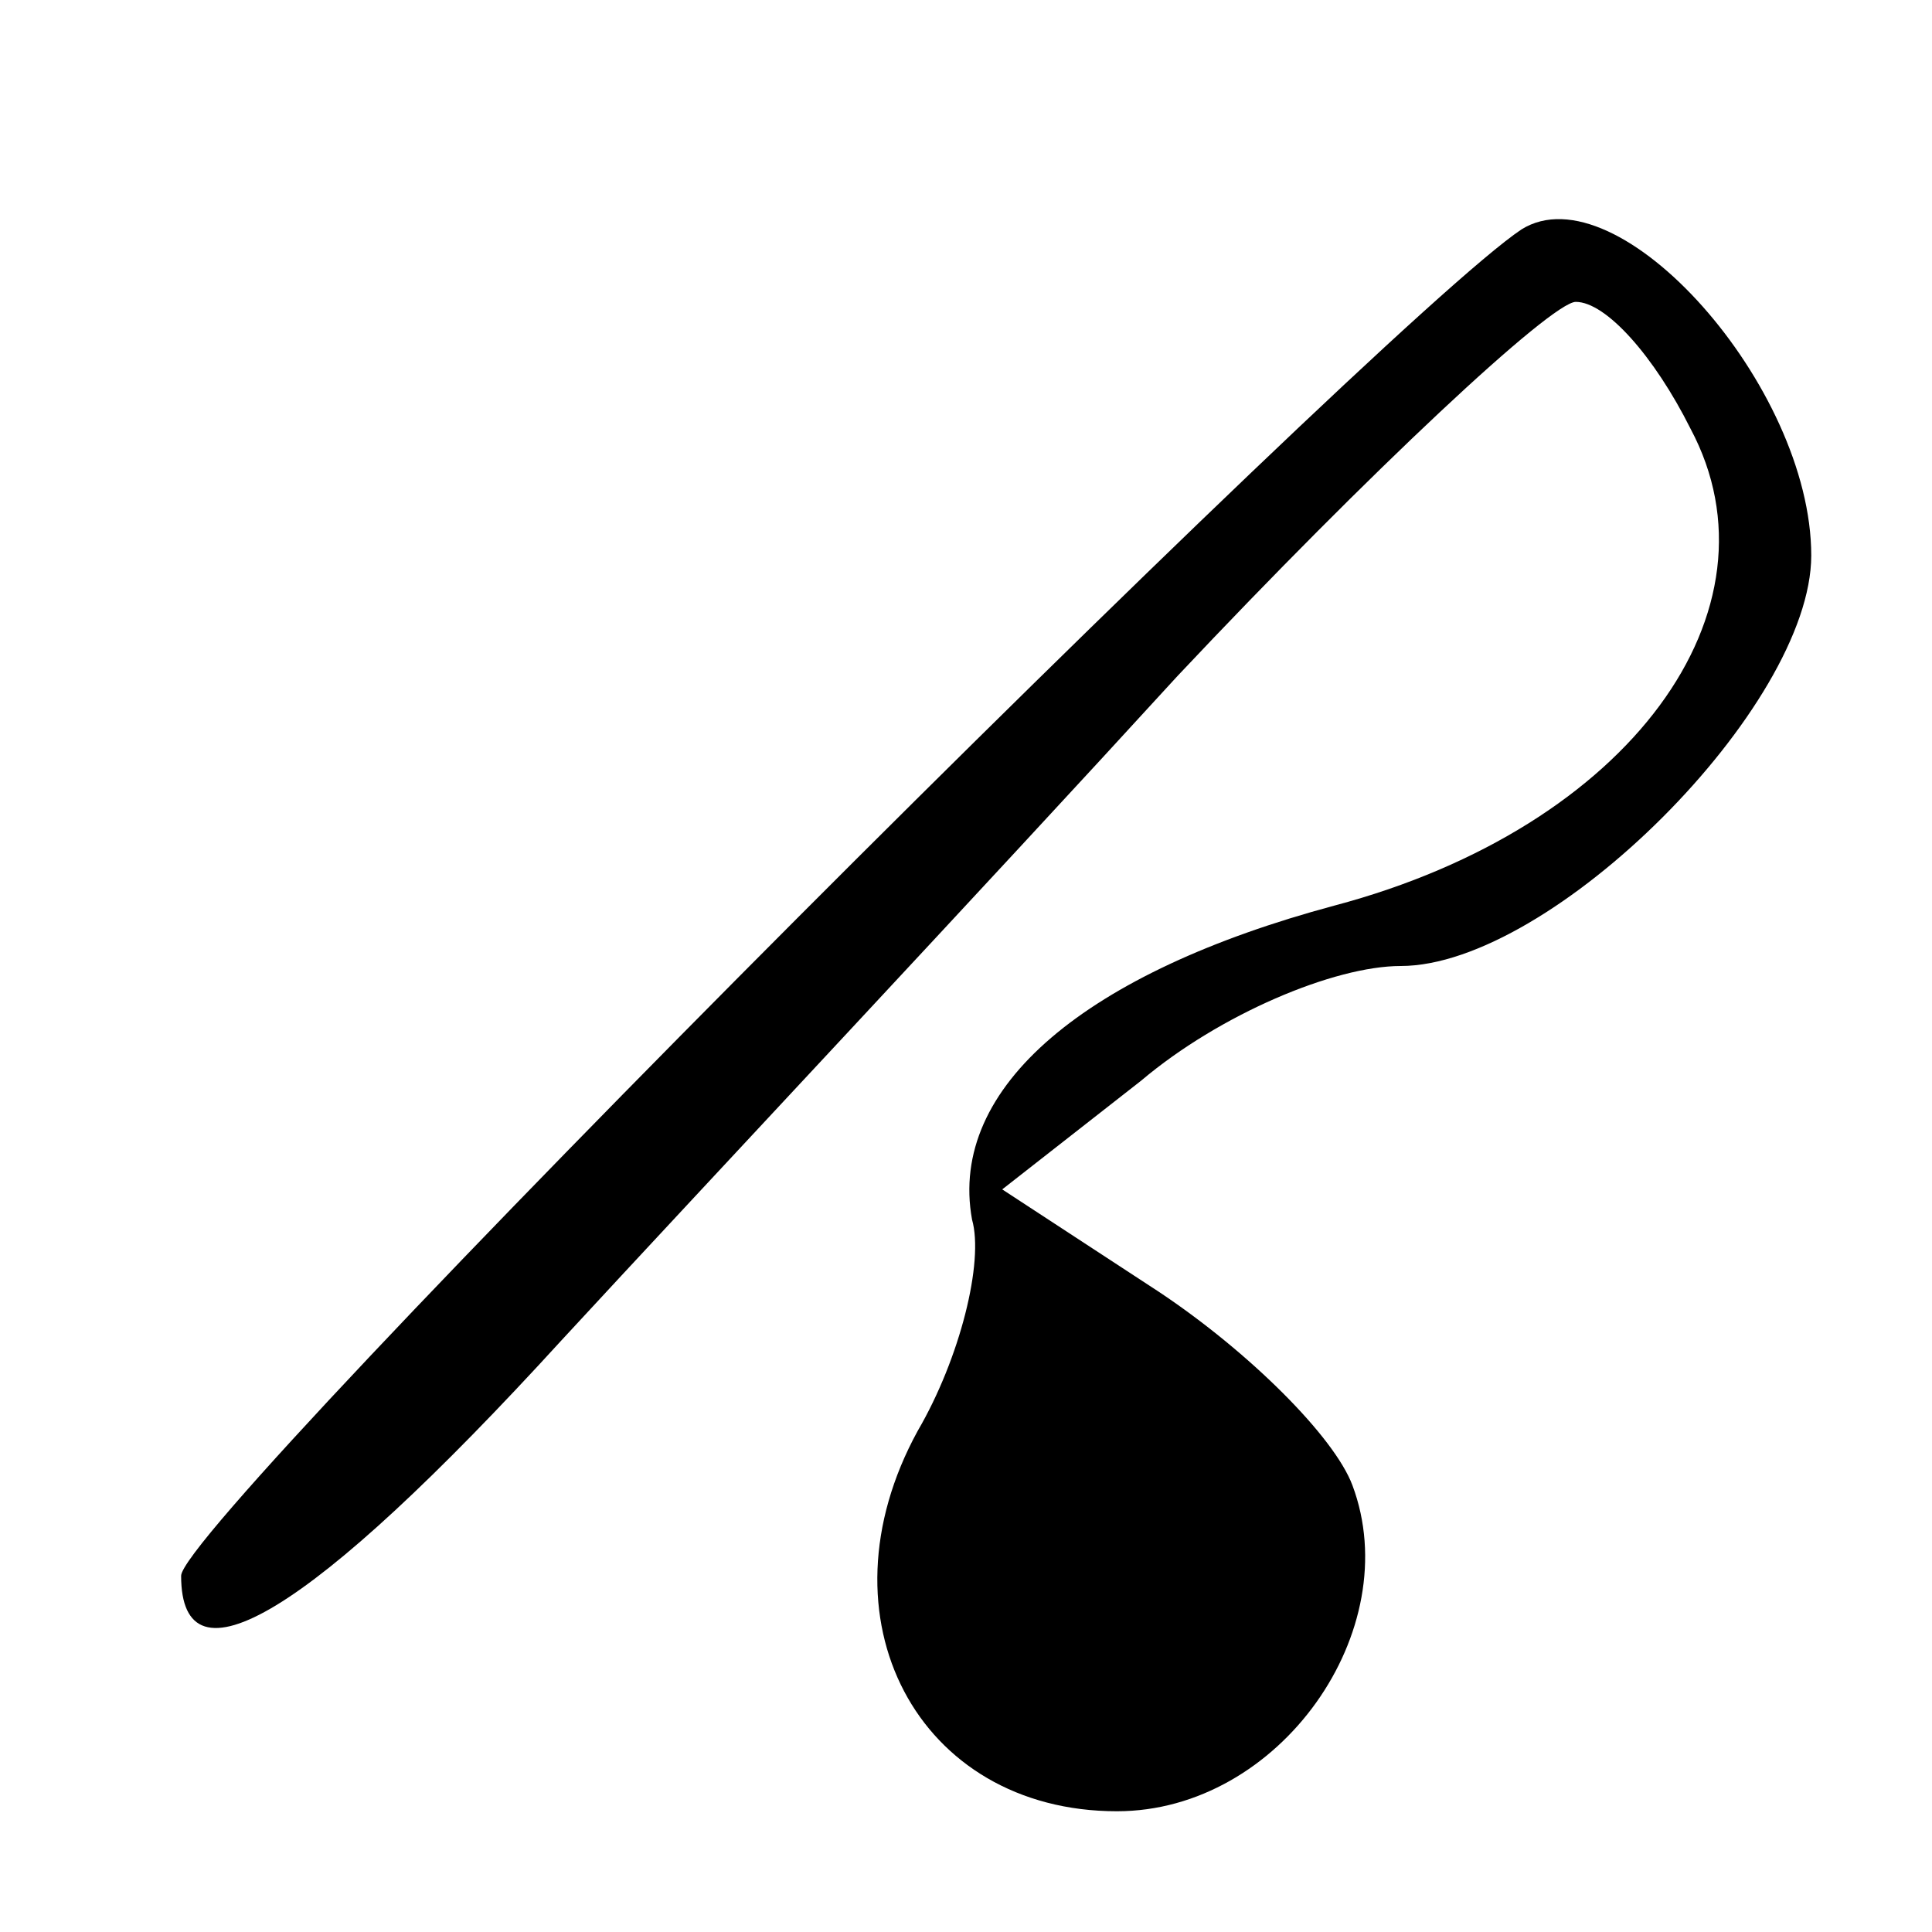 <?xml version="1.0" standalone="no"?>
<!DOCTYPE svg PUBLIC "-//W3C//DTD SVG 20010904//EN"
 "http://www.w3.org/TR/2001/REC-SVG-20010904/DTD/svg10.dtd">
<svg version="1.0" xmlns="http://www.w3.org/2000/svg"
 width="32pt" height="32pt" viewBox="0 0 32 32"
 preserveAspectRatio="xMidYMid meet">
<g transform="translate(0,32) scale(0.1,-0.1)"
fill="#000000" stroke="none">
<path fill="#000000" stroke="none" d="M252 282 c-24 -16 -222 -214 -222 -223
0 -19 21 -7 63 39 24 26 70 75 102 110 32 34 62 62 66 62 5 0 13 -9 19 -21 16
-30 -10 -66 -59 -79 -41 -11 -64 -30 -60 -52 2 -7 -2 -23 -9 -35 -17 -31 0
-63 33 -63 27 0 48 30 39 54 -3 8 -17 22 -32 32 l-26 17 23 18 c13 11 32 19
43 19 25 0 68 43 68 68 0 28 -32 64 -48 54z"/>
</g>
</svg>
